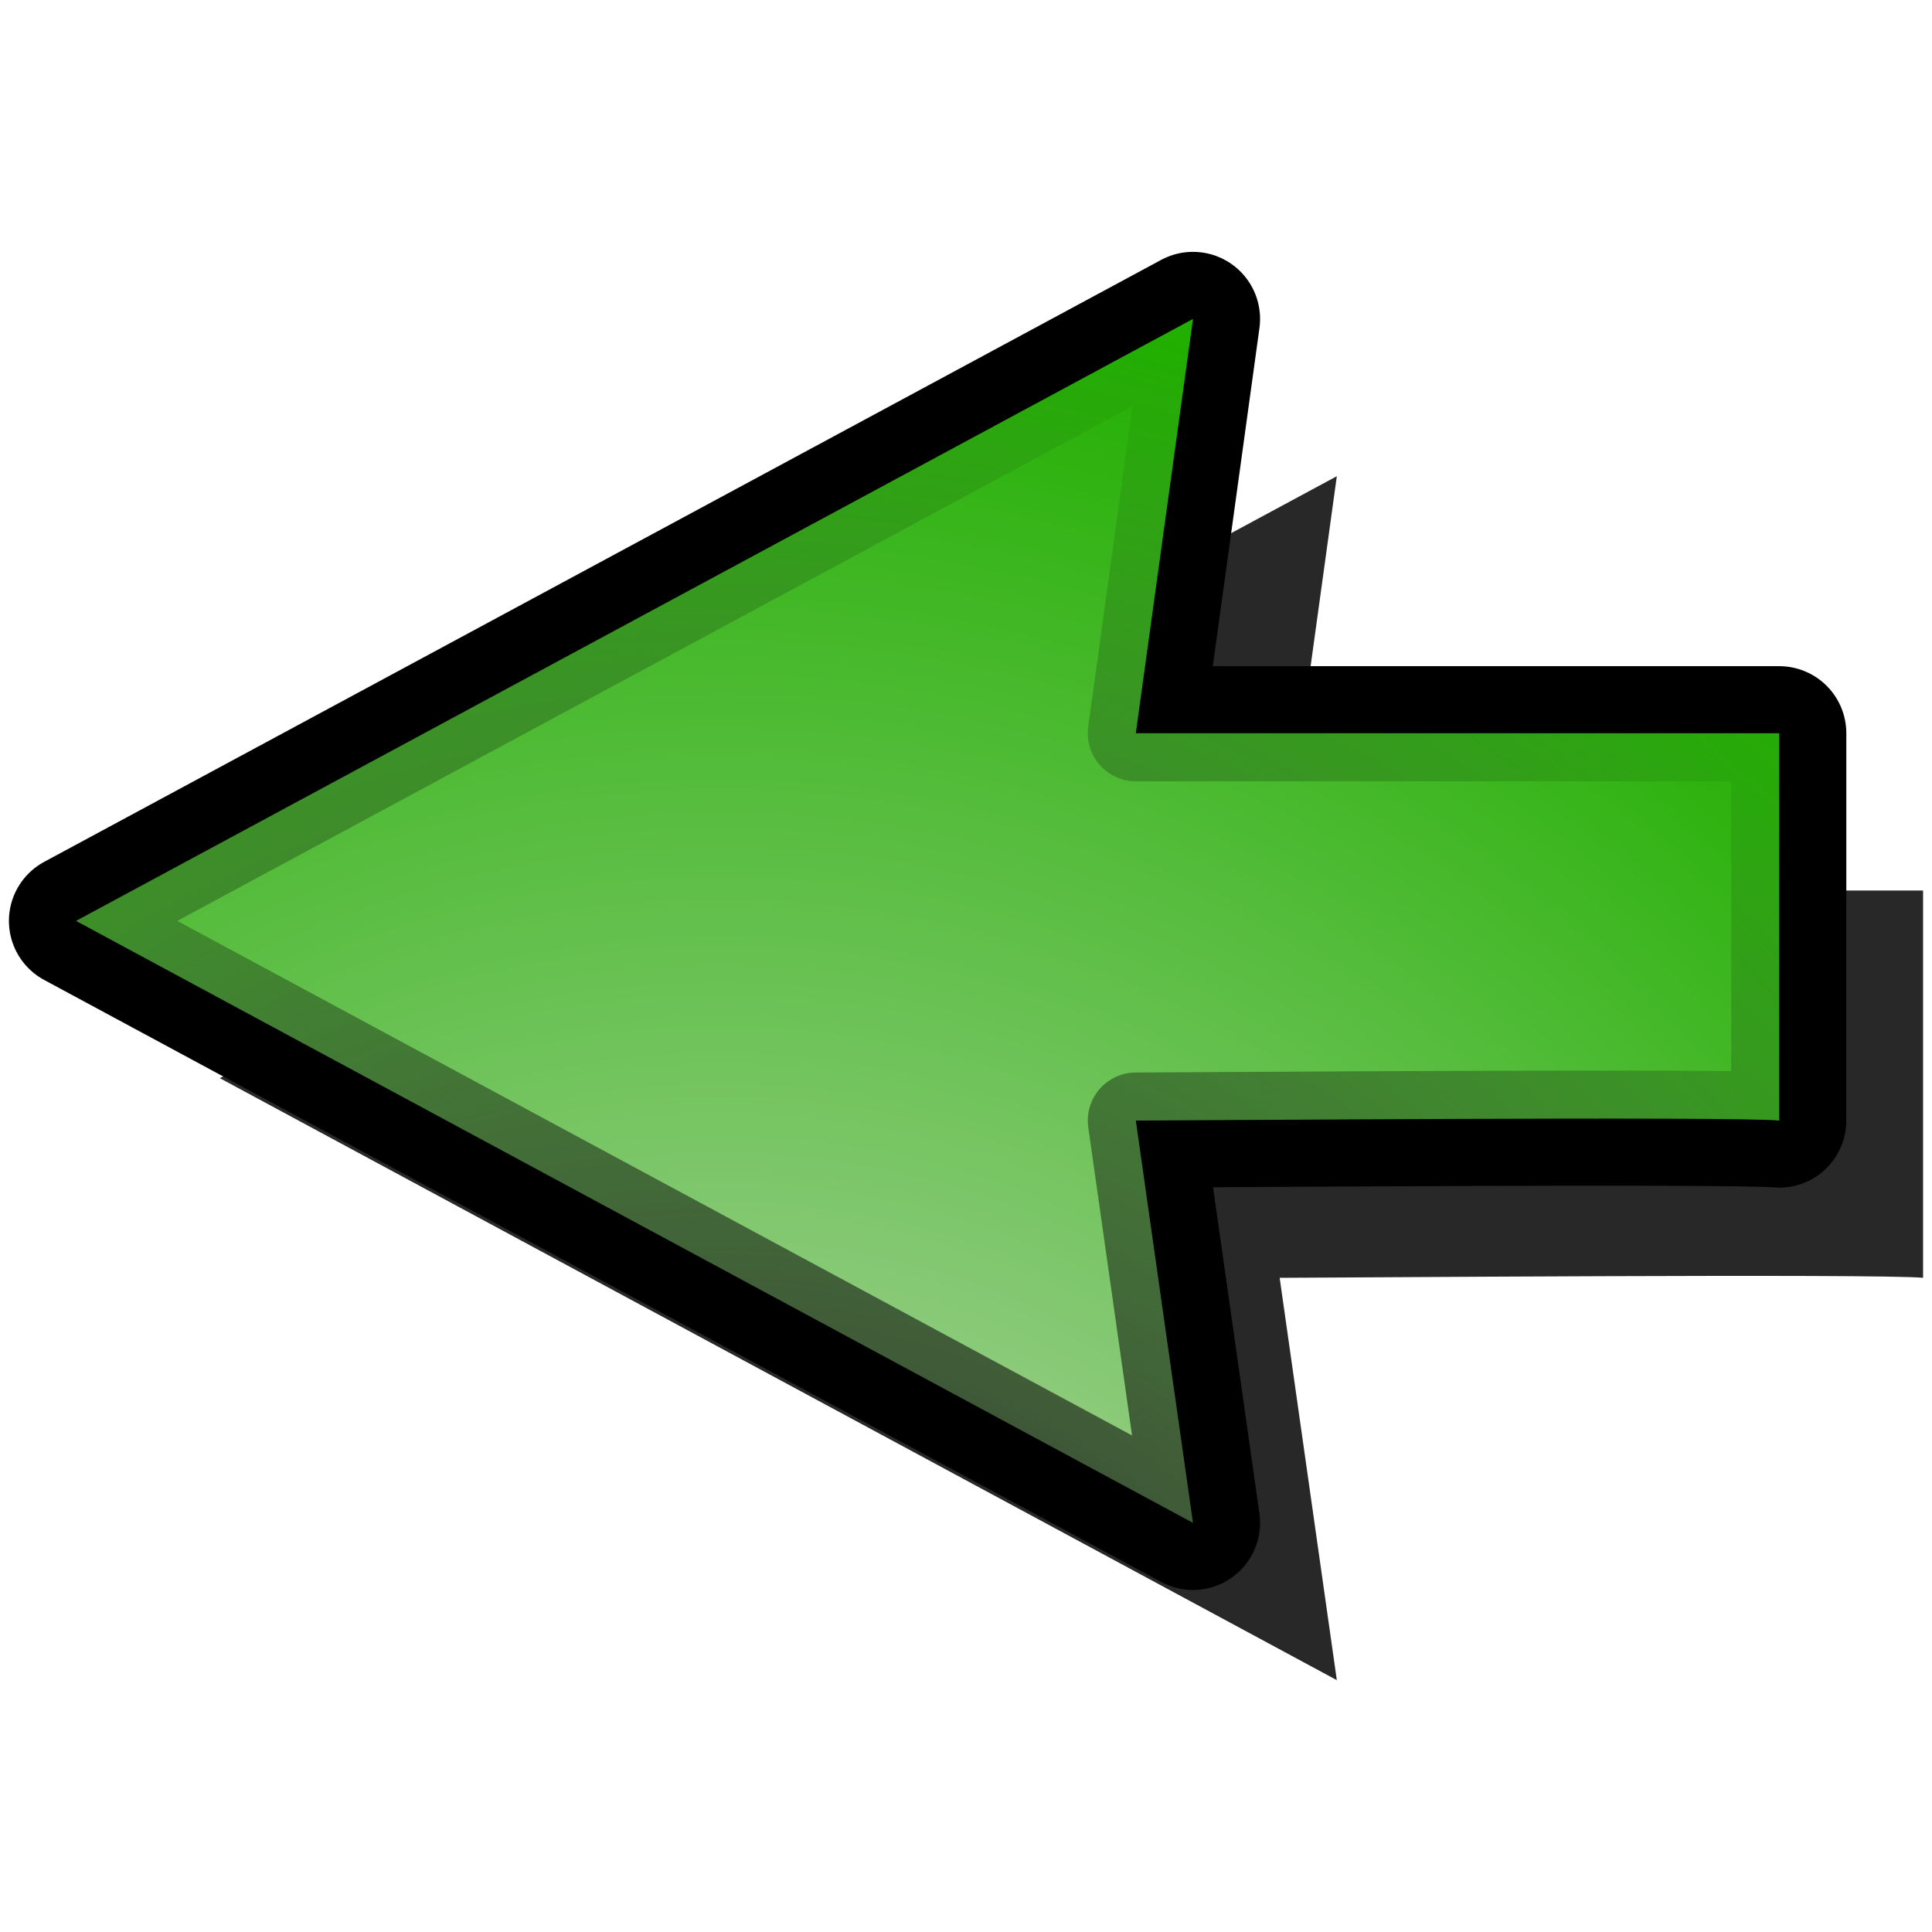 <?xml version="1.0" encoding="UTF-8" standalone="no"?>
<!-- Created with Inkscape (http://www.inkscape.org/) -->

<svg
   xmlns:dc="http://purl.org/dc/elements/1.1/"
   xmlns:cc="http://creativecommons.org/ns#"
   xmlns:rdf="http://www.w3.org/1999/02/22-rdf-syntax-ns#"
   xmlns:svg="http://www.w3.org/2000/svg"
   xmlns="http://www.w3.org/2000/svg"
   xmlns:xlink="http://www.w3.org/1999/xlink"
   xmlns:inkscape="http://www.inkscape.org/namespaces/inkscape"
   version="1.0"
   width="100"
   height="100"
   id="svg2">
  <defs
     id="defs4">
    <linearGradient
       id="linearGradient3197">
      <stop
         id="stop3199"
         style="stop-color:#e4e1e1;stop-opacity:1"
         offset="0" />
      <stop
         id="stop3201"
         style="stop-color:#21af00;stop-opacity:1"
         offset="1" />
    </linearGradient>
    <linearGradient
       id="linearGradient3189">
      <stop
         id="stop3191"
         style="stop-color:#000000;stop-opacity:1"
         offset="0" />
      <stop
         id="stop3193"
         style="stop-color:#000000;stop-opacity:0"
         offset="1" />
    </linearGradient>
    <radialGradient
       cx="50.059"
       cy="48.854"
       r="42.138"
       fx="50.059"
       fy="48.854"
       id="radialGradient4309"
       xlink:href="#linearGradient3197"
       gradientUnits="userSpaceOnUse"
       gradientTransform="matrix(2.106,0,0,2.36,-68.178,-1.83)" />
    <radialGradient
       cx="50.059"
       cy="48.854"
       r="42.138"
       fx="50.059"
       fy="48.854"
       id="radialGradient4311"
       xlink:href="#linearGradient3189"
       gradientUnits="userSpaceOnUse"
       gradientTransform="matrix(2.106,0,0,2.36,-68.178,-1.83)" />
  </defs>
  <path
     d="M 66.235,46.094 69.194,24.648 11.379,55.806 69.194,86.964 66.235,66.14 c 2.284,0 31.079,-0.226 33.303,0 l 0,-20.047 -33.303,0 z"
     inkscape:connector-curvature="0"
     id="path4225"
     style="fill:#282828;fill-opacity:1;fill-rule:evenodd;stroke:none" />
  <path
     d="M 58.79,37.953 61.749,16.508 3.934,47.666 61.749,78.824 58.79,58 c 2.284,0 31.079,-0.226 33.303,0 l 0,-20.047 -33.303,0 z"
     inkscape:connector-curvature="0"
     id="path3242"
     style="fill:none;stroke:#000000;stroke-width:6.944;stroke-linecap:round;stroke-linejoin:round;stroke-miterlimit:4;stroke-opacity:1;stroke-dasharray:none;stroke-dashoffset:0" />
  <path
     d="M 58.79,37.953 61.749,16.508 3.934,47.666 61.749,78.824 58.79,58 c 2.284,0 31.079,-0.226 33.303,0 l 0,-20.047 -33.303,0 z"
     inkscape:connector-curvature="0"
     id="path3176"
     style="fill:url(#radialGradient4309);fill-opacity:1;fill-rule:evenodd;stroke:url(#radialGradient4311);stroke-width:4.973;stroke-linecap:round;stroke-linejoin:round;stroke-miterlimit:4;stroke-opacity:1;stroke-dashoffset:0" />
</svg>
